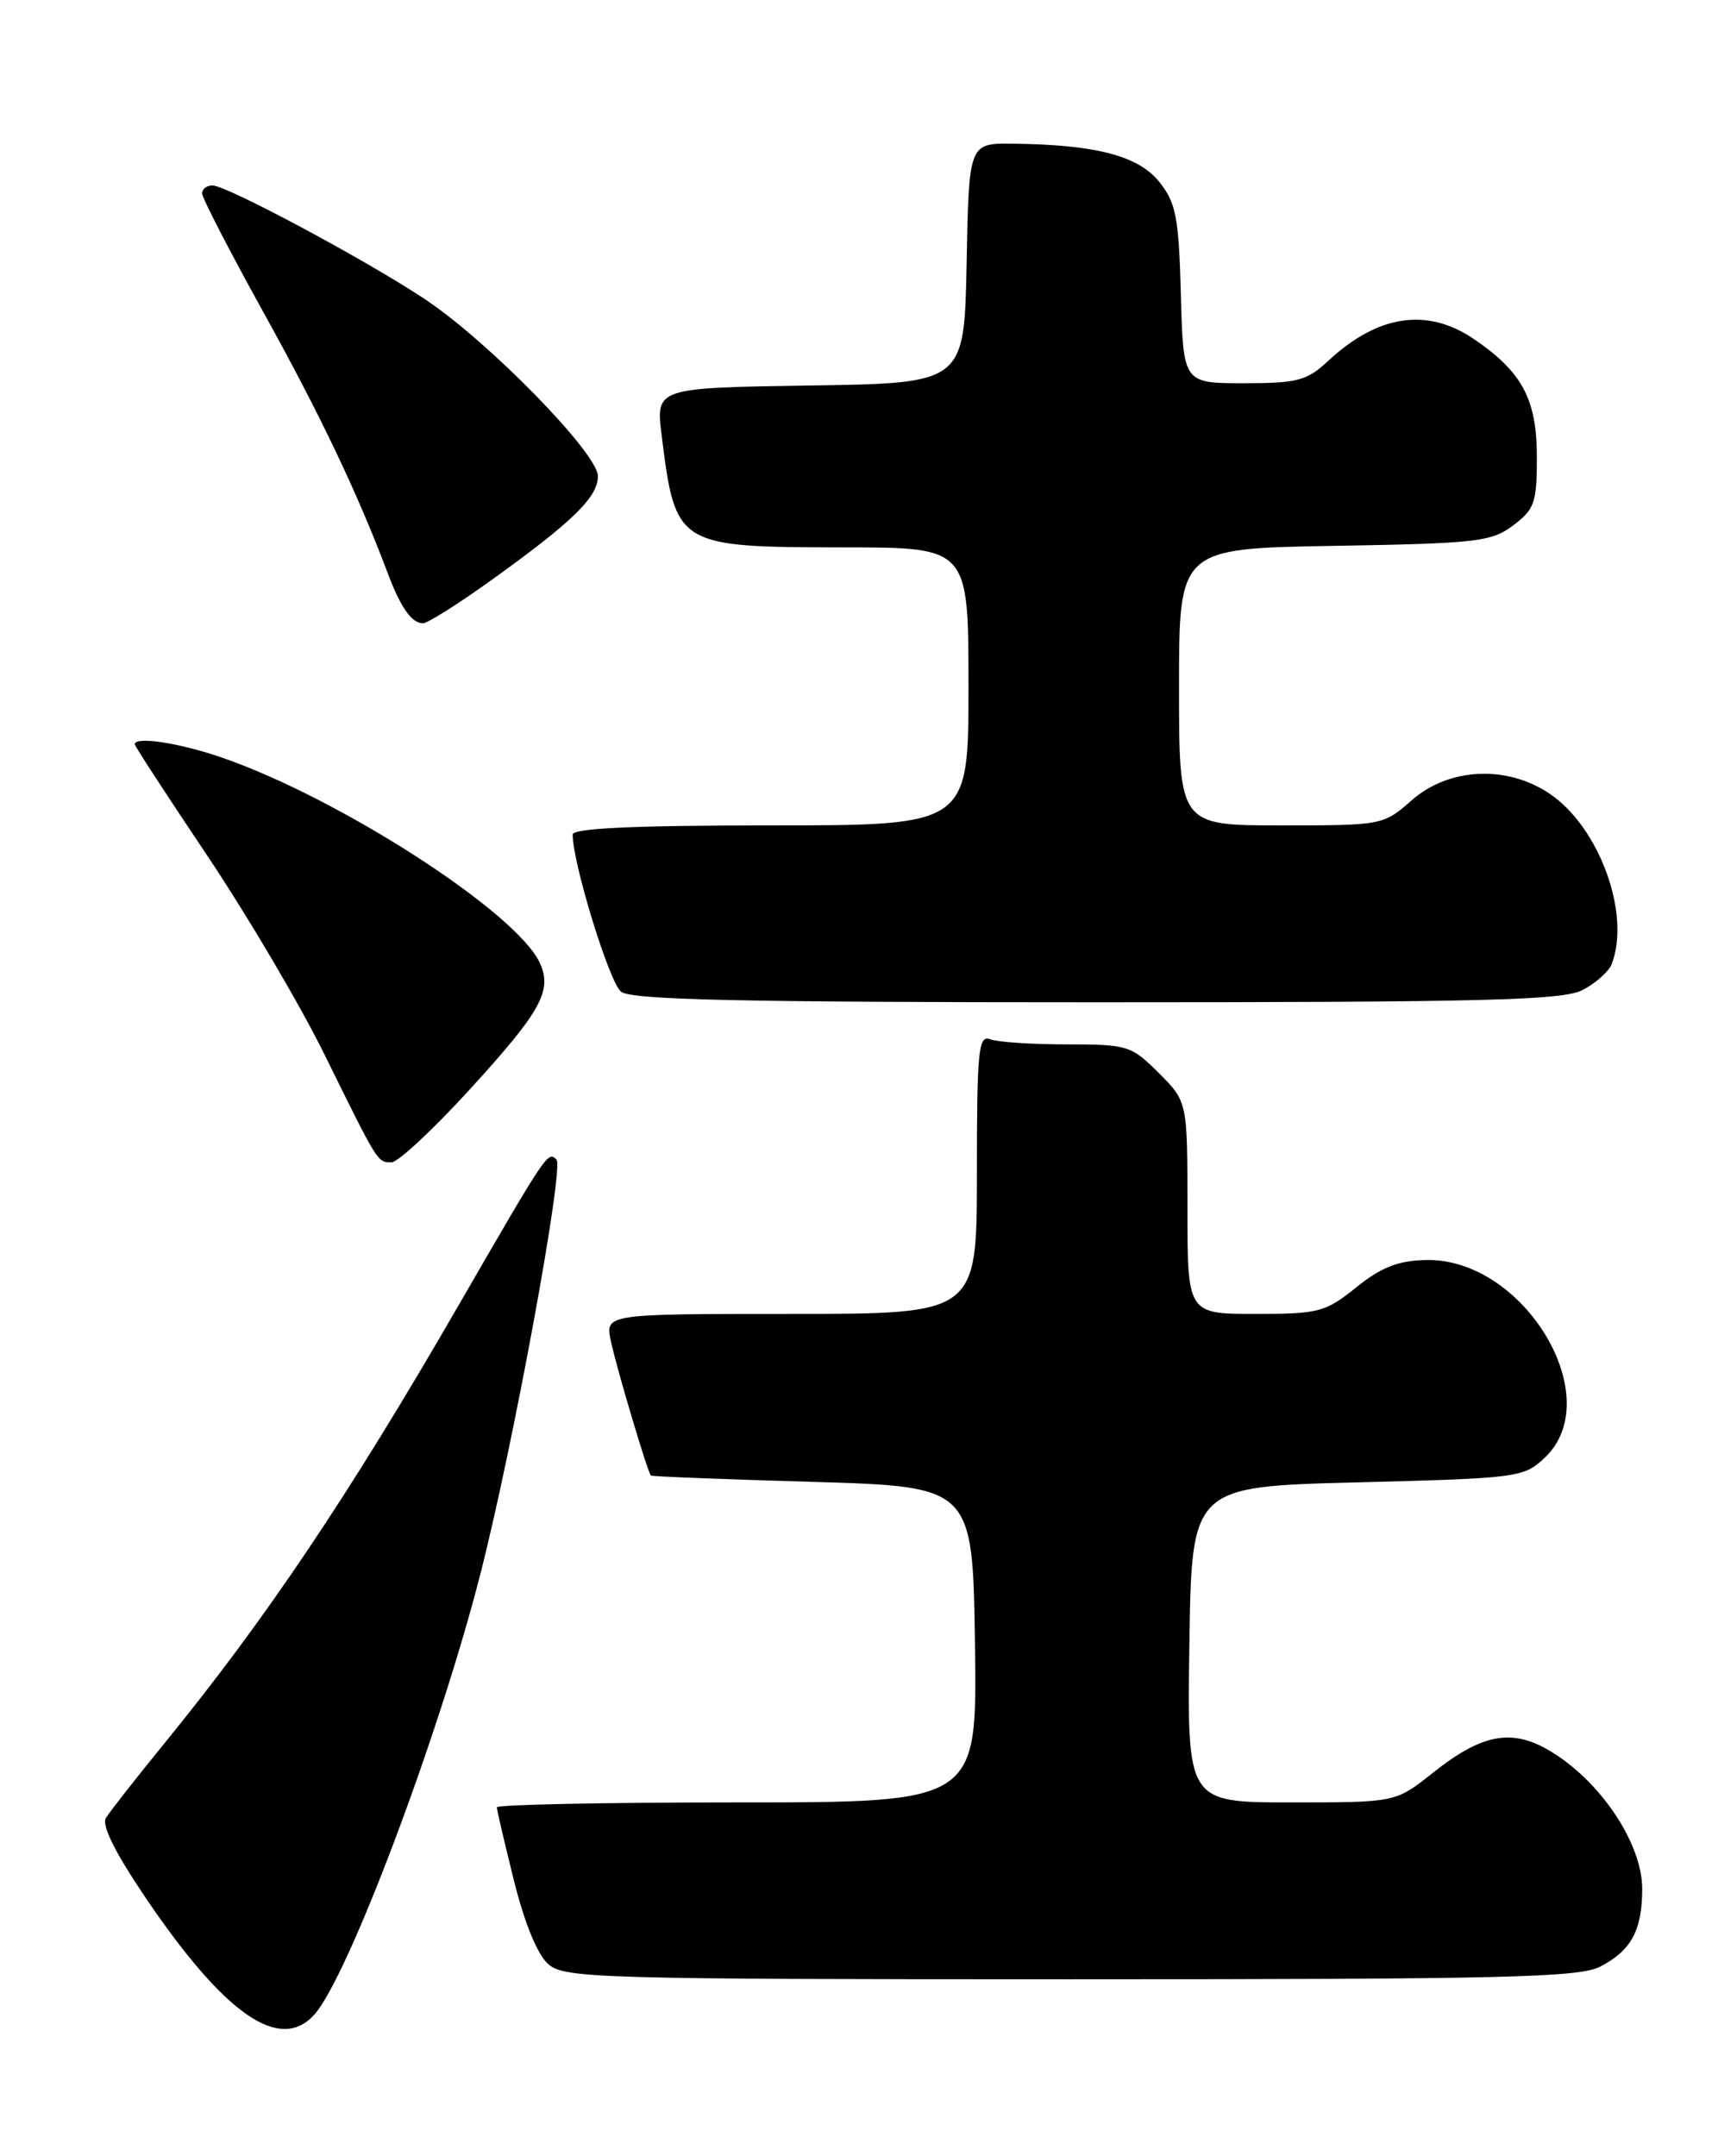 <?xml version="1.0" encoding="UTF-8" standalone="no"?>
<!DOCTYPE svg PUBLIC "-//W3C//DTD SVG 1.1//EN" "http://www.w3.org/Graphics/SVG/1.1/DTD/svg11.dtd" >
<svg xmlns="http://www.w3.org/2000/svg" xmlns:xlink="http://www.w3.org/1999/xlink" version="1.1" viewBox="0 0 204 256">
 <g >
 <path fill="currentColor"
d=" M 37.31 239.21 C 41.29 234.82 52.08 206.21 57.01 187.00 C 60.89 171.89 67.01 138.61 66.08 137.68 C 65.05 136.65 64.99 136.75 54.44 155.00 C 41.38 177.61 31.57 192.21 19.51 207.00 C 16.15 211.12 13.03 215.10 12.58 215.84 C 12.04 216.73 13.69 220.01 17.42 225.51 C 26.74 239.23 33.24 243.71 37.31 239.21 Z  M 190.02 233.49 C 193.70 231.59 195.00 229.17 195.00 224.26 C 195.00 219.27 190.72 212.45 185.20 208.63 C 180.03 205.06 176.39 205.51 170.11 210.51 C 165.72 214.00 165.72 214.00 153.34 214.00 C 140.96 214.00 140.96 214.00 141.23 195.25 C 141.50 176.50 141.50 176.50 161.17 176.00 C 180.29 175.51 180.92 175.43 183.42 173.08 C 190.96 165.98 180.96 149.34 169.31 149.60 C 166.02 149.67 164.01 150.46 161.04 152.85 C 157.37 155.80 156.60 156.00 149.06 156.00 C 141.00 156.00 141.00 156.00 141.00 143.40 C 141.00 130.80 141.00 130.80 137.60 127.40 C 134.34 124.14 133.90 124.00 126.68 124.00 C 122.55 124.00 118.45 123.73 117.58 123.39 C 116.18 122.85 116.00 124.66 116.00 139.39 C 116.00 156.00 116.00 156.00 93.92 156.00 C 71.84 156.00 71.84 156.00 72.54 159.25 C 73.26 162.58 76.91 174.85 77.29 175.19 C 77.41 175.30 86.05 175.64 96.50 175.94 C 115.50 176.50 115.50 176.50 115.77 195.25 C 116.04 214.00 116.04 214.00 87.52 214.00 C 71.83 214.00 59.00 214.26 59.00 214.58 C 59.00 214.90 59.92 218.84 61.04 223.33 C 62.33 228.48 63.85 232.15 65.16 233.25 C 67.07 234.87 71.53 235.00 127.16 235.00 C 178.67 235.00 187.51 234.79 190.02 233.49 Z  M 55.67 129.47 C 64.24 120.10 65.61 117.64 64.10 114.33 C 61.38 108.35 40.31 94.75 26.30 89.93 C 21.25 88.19 16.00 87.40 16.00 88.37 C 16.00 88.58 19.88 94.54 24.63 101.62 C 29.37 108.70 35.62 119.29 38.50 125.14 C 44.95 138.22 44.81 138.00 46.49 138.00 C 47.25 138.00 51.38 134.16 55.67 129.47 Z  M 187.93 117.54 C 189.48 116.73 191.04 115.35 191.38 114.46 C 193.66 108.52 189.92 98.24 184.03 94.25 C 178.95 90.81 172.06 91.13 167.65 95.00 C 164.26 97.98 164.16 98.00 152.12 98.00 C 140.00 98.00 140.00 98.00 140.00 81.56 C 140.00 65.12 140.00 65.12 158.43 64.81 C 175.40 64.52 177.08 64.33 179.68 62.38 C 182.23 60.46 182.50 59.68 182.49 54.19 C 182.48 47.40 180.74 44.15 175.01 40.25 C 169.46 36.48 163.58 37.37 157.69 42.87 C 155.19 45.20 154.06 45.50 147.69 45.50 C 140.50 45.50 140.50 45.50 140.22 34.98 C 139.97 25.77 139.65 24.10 137.66 21.60 C 135.19 18.50 130.11 17.17 120.28 17.06 C 115.05 17.00 115.05 17.00 114.78 31.25 C 114.50 45.50 114.50 45.50 96.18 45.77 C 77.86 46.05 77.86 46.05 78.57 51.72 C 80.21 64.85 80.39 64.97 100.25 64.99 C 115.00 65.00 115.00 65.00 115.00 81.50 C 115.00 98.00 115.00 98.00 91.50 98.00 C 75.29 98.00 68.00 98.34 68.00 99.08 C 68.00 102.50 72.37 116.70 73.75 117.75 C 75.01 118.71 87.89 119.00 130.24 119.00 C 176.43 119.00 185.55 118.77 187.93 117.54 Z  M 58.36 68.87 C 68.01 61.94 71.00 59.02 71.00 56.53 C 71.00 53.83 57.98 40.51 50.44 35.51 C 43.49 30.89 26.97 22.05 25.25 22.02 C 24.56 22.01 24.00 22.43 24.00 22.97 C 24.00 23.50 27.31 29.91 31.36 37.22 C 38.06 49.32 42.47 58.58 46.02 68.00 C 47.58 72.15 48.88 74.00 50.23 74.00 C 50.78 74.00 54.43 71.69 58.36 68.87 Z "/>
</g>
</svg>